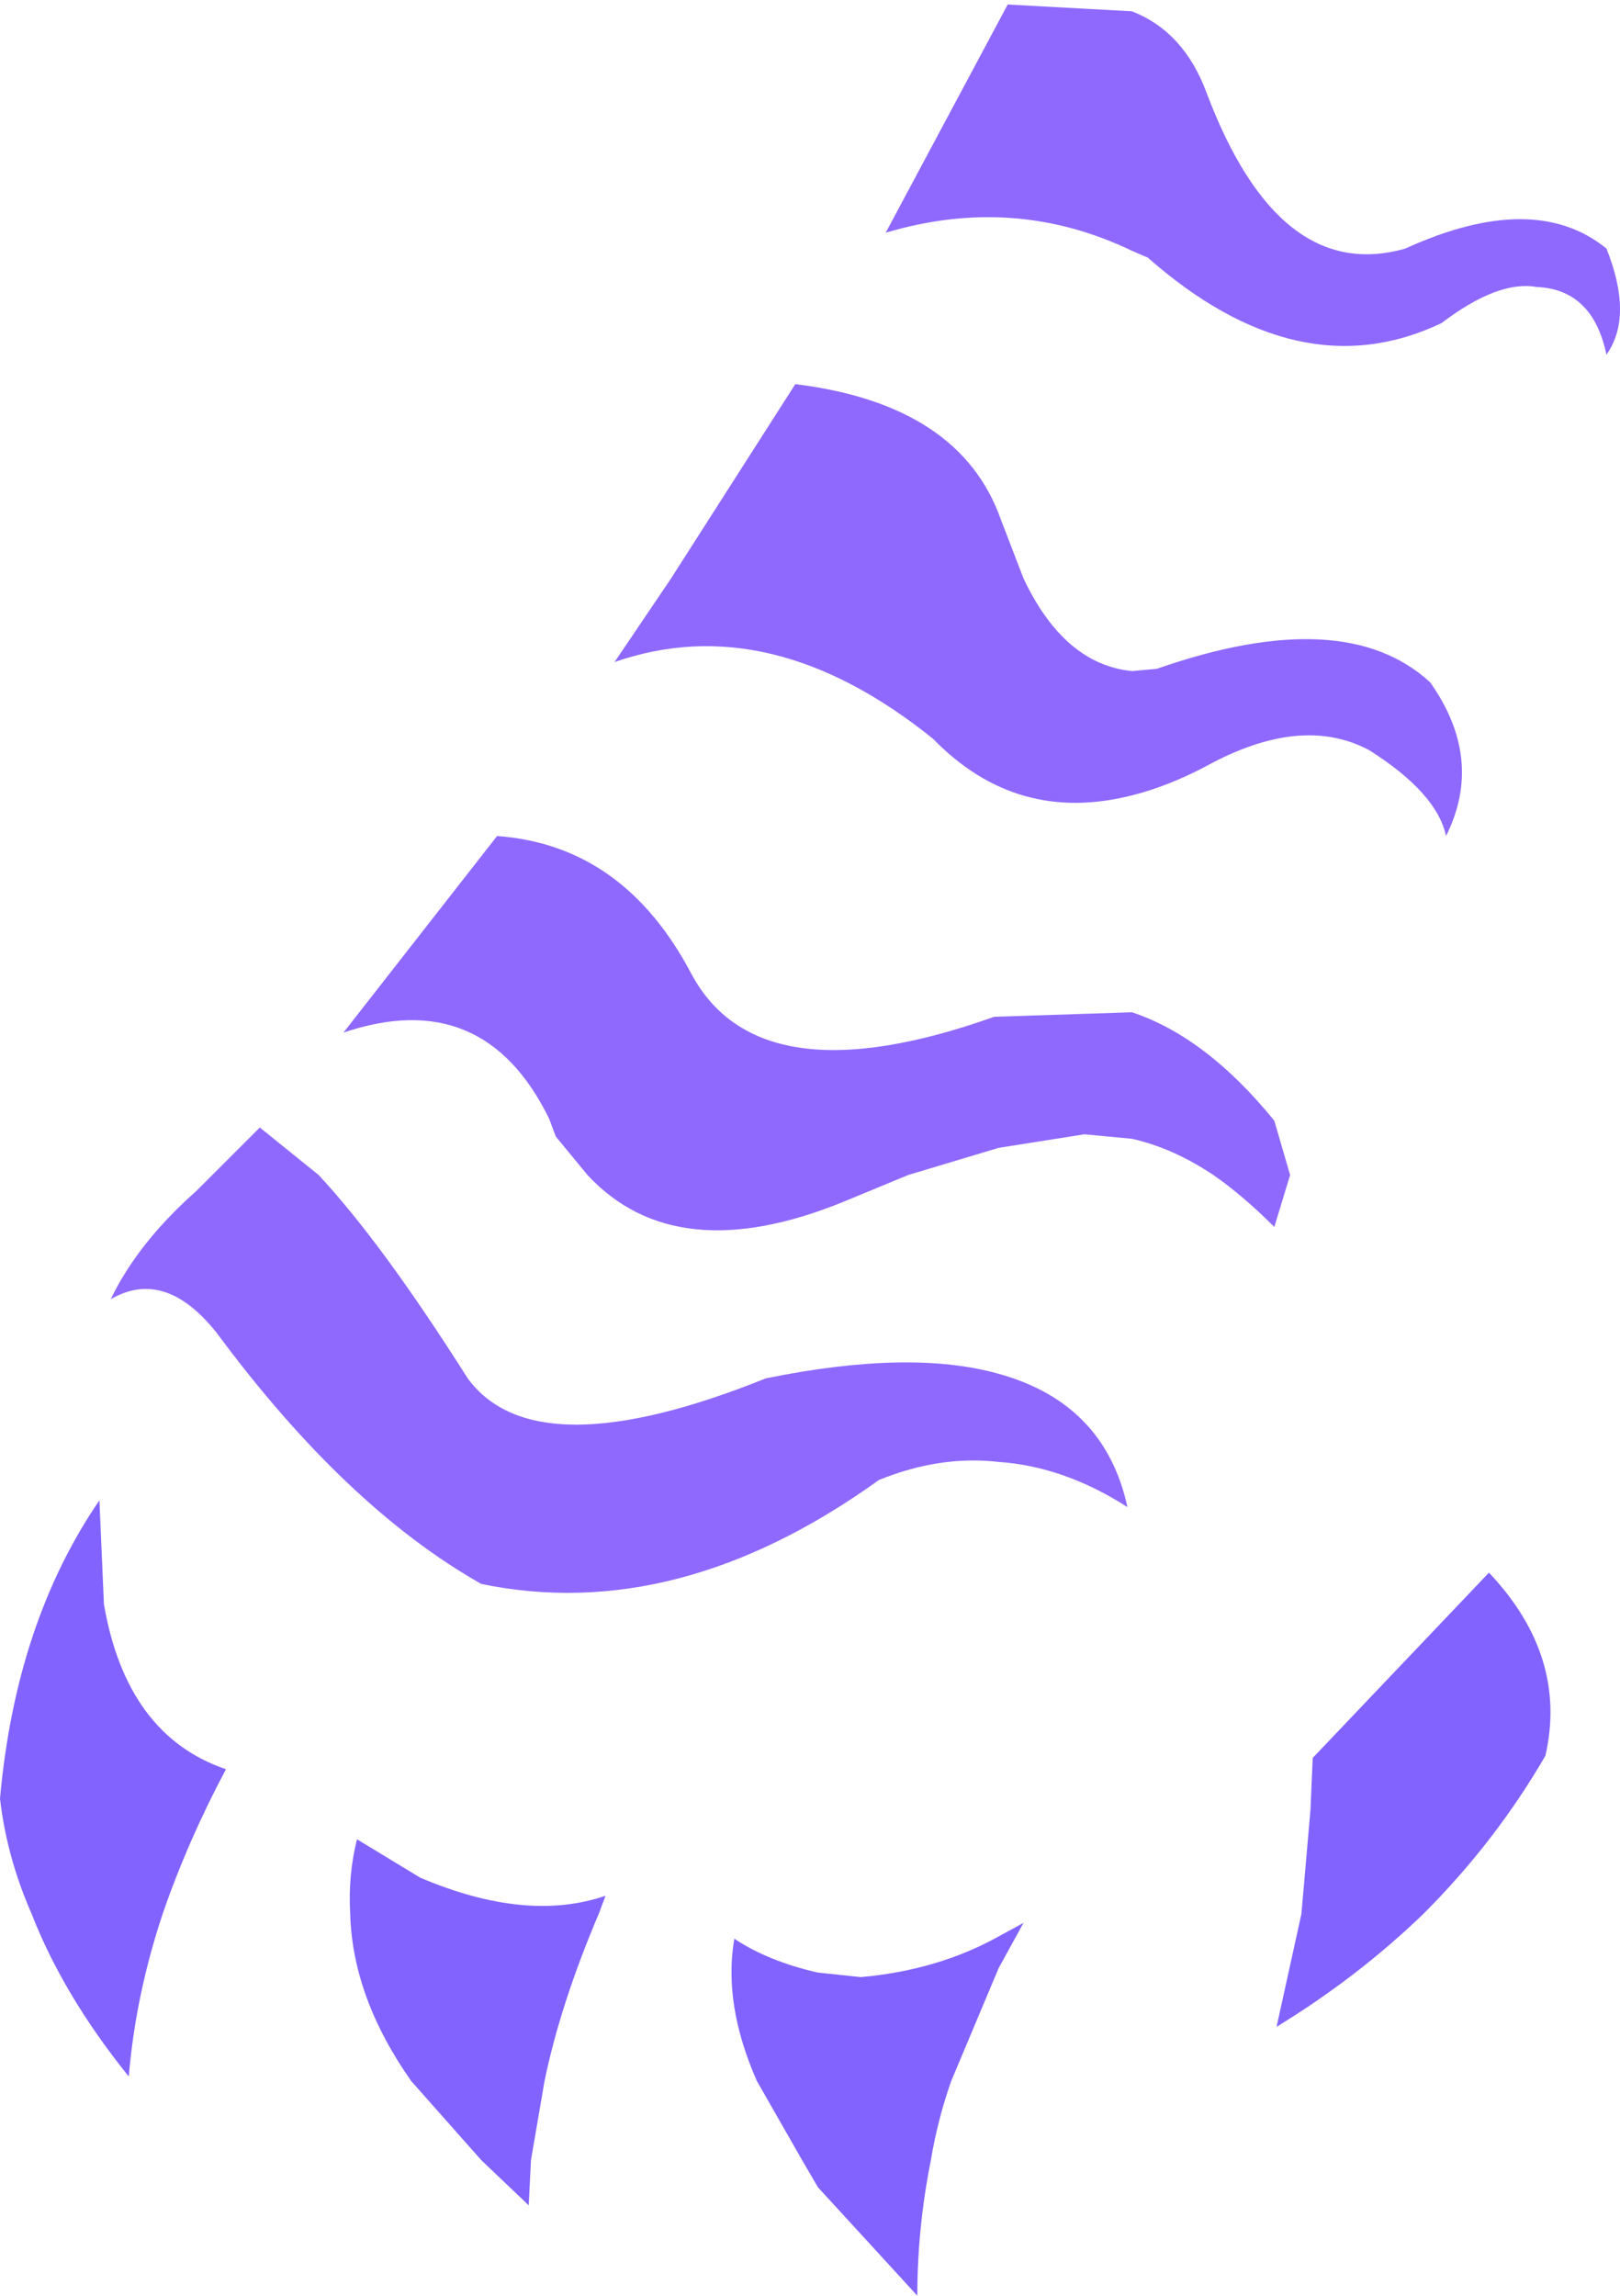 <?xml version="1.0" encoding="UTF-8" standalone="no"?>
<svg xmlns:xlink="http://www.w3.org/1999/xlink" height="50.8px" width="35.85px" xmlns="http://www.w3.org/2000/svg">
  <g transform="matrix(1.0, 0.0, 0.0, 1.0, 0.0, 25.4)">
    <path d="M19.6 -20.25 L22.3 -25.3 25.05 -25.15 Q26.2 -24.7 26.7 -23.35 28.3 -19.1 31.1 -19.9 33.95 -21.2 35.55 -19.9 36.15 -18.4 35.55 -17.55 35.25 -19.0 34.0 -19.05 33.15 -19.2 31.9 -18.25 28.75 -16.75 25.4 -19.7 L25.05 -19.85 Q22.45 -21.1 19.6 -20.25 M13.6 -10.75 L14.85 -12.6 17.6 -16.9 Q21.25 -16.45 22.15 -13.9 L22.65 -12.6 Q23.55 -10.7 25.05 -10.55 L25.6 -10.6 Q29.75 -12.05 31.65 -10.3 32.85 -8.6 32.0 -6.9 31.8 -7.85 30.3 -8.8 28.8 -9.6 26.7 -8.45 25.85 -8.0 25.05 -7.8 22.5 -7.15 20.65 -9.05 17.05 -11.95 13.6 -10.75 M7.6 -2.55 L11.0 -6.9 Q13.8 -6.7 15.3 -3.85 16.8 -1.05 22.0 -2.9 L25.05 -3.0 Q26.7 -2.45 28.2 -0.6 L28.55 0.6 28.2 1.75 Q27.5 1.05 26.85 0.6 25.95 0.0 25.05 -0.2 L24.0 -0.3 22.1 0.0 20.1 0.6 18.65 1.2 Q14.95 2.7 13.0 0.6 L12.3 -0.25 12.15 -0.65 Q10.7 -3.6 7.6 -2.55 M5.75 -0.45 L7.05 0.6 Q8.45 2.1 10.35 5.1 11.85 7.15 16.95 5.1 20.15 4.45 22.1 5.0 24.45 5.65 24.95 7.95 23.55 7.05 22.1 6.95 20.8 6.8 19.45 7.35 15.0 10.55 10.65 9.65 7.65 7.95 4.8 4.1 3.65 2.65 2.45 3.35 3.05 2.1 4.35 0.95 L4.7 0.6 5.75 -0.45" fill="#8f69fd" fill-rule="evenodd" stroke="none"/>
    <path d="M13.4 16.55 L13.25 16.95 Q12.4 18.95 12.05 20.65 L11.75 22.4 11.7 23.4 10.65 22.4 9.1 20.65 Q7.8 18.8 7.75 16.95 7.7 16.1 7.9 15.3 L9.3 16.15 Q11.65 17.15 13.4 16.55 M5.0 13.75 Q4.15 15.35 3.6 16.95 3.0 18.75 2.85 20.55 1.4 18.75 0.7 16.95 0.15 15.7 0.0 14.4 0.35 10.5 2.2 7.8 L2.3 10.1 Q2.8 13.0 5.0 13.75 M22.65 17.15 L22.1 18.15 21.05 20.65 Q20.75 21.5 20.6 22.4 20.3 23.9 20.3 25.4 L18.1 23.0 17.75 22.4 16.75 20.65 Q16.0 18.95 16.25 17.5 17.0 18.0 18.1 18.25 L19.05 18.35 Q20.75 18.2 22.1 17.45 L22.65 17.15 M29.0 14.65 L29.05 13.5 32.95 9.4 Q34.7 11.25 34.2 13.45 33.1 15.35 31.5 16.95 30.05 18.35 28.25 19.45 L28.8 16.95 29.0 14.65" fill="#8263fe" fill-rule="evenodd" stroke="none"/>
  </g>
</svg>
